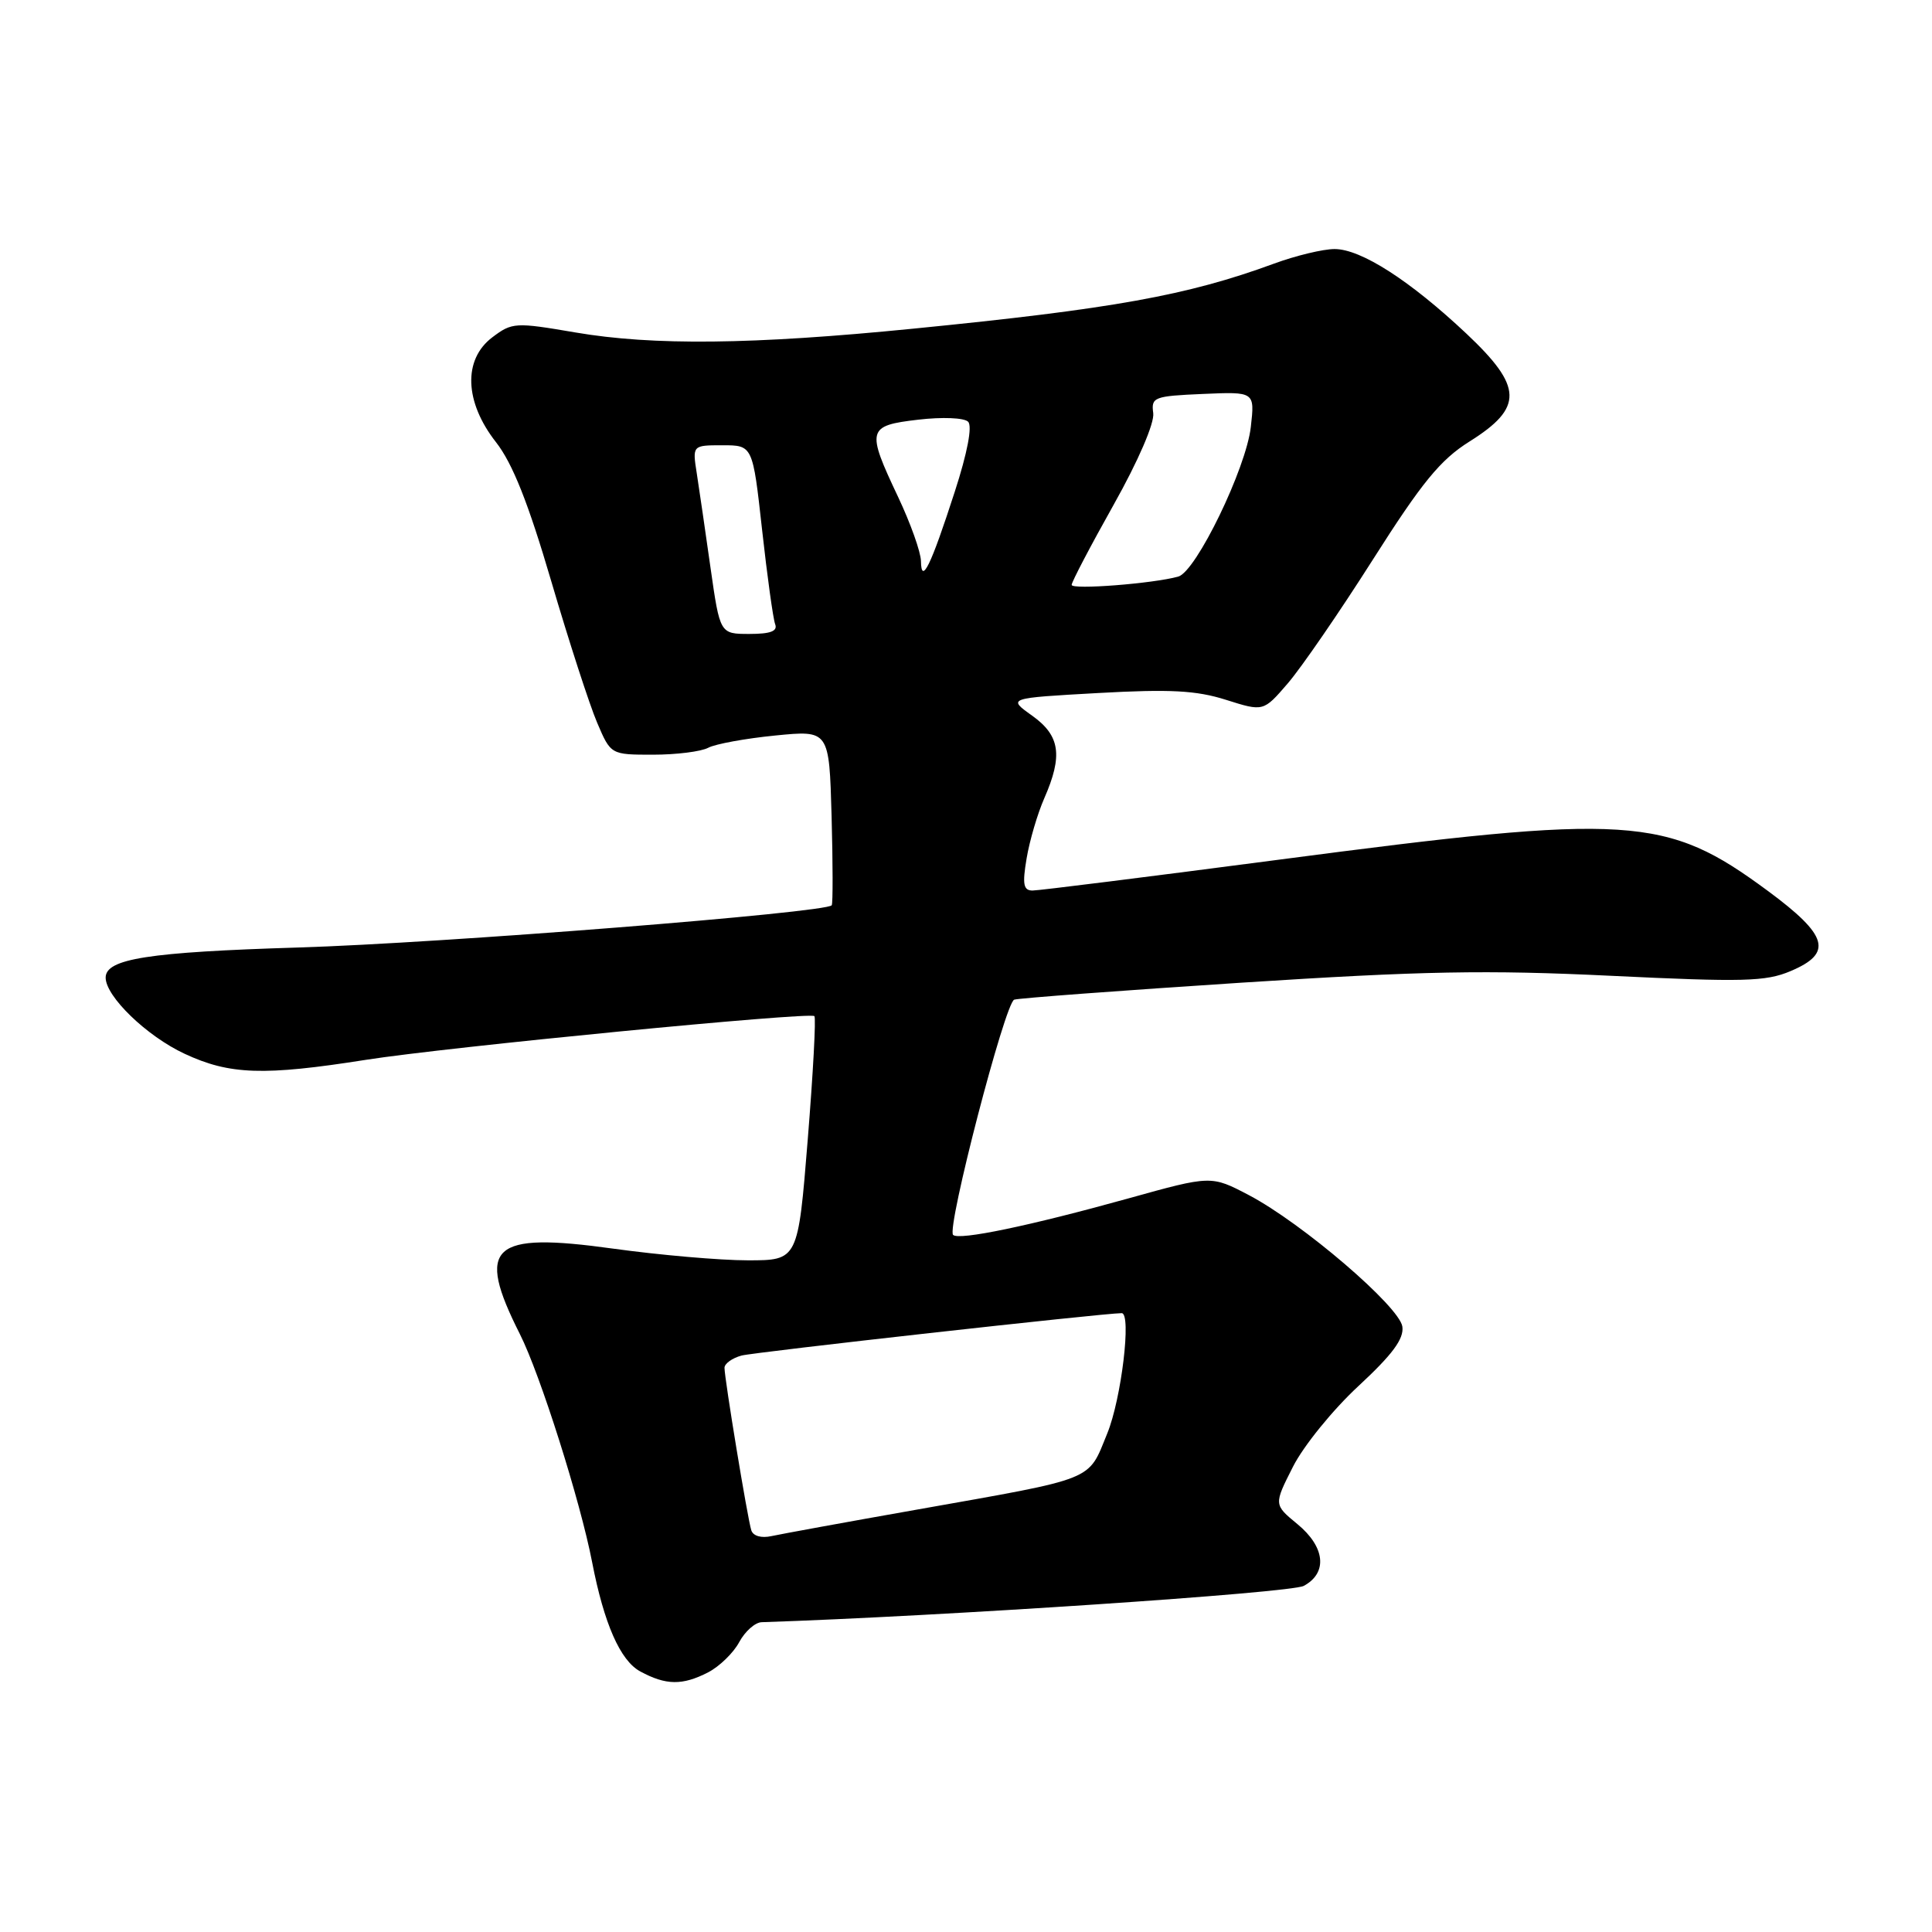 <?xml version="1.0" encoding="UTF-8" standalone="no"?>
<!DOCTYPE svg PUBLIC "-//W3C//DTD SVG 1.1//EN" "http://www.w3.org/Graphics/SVG/1.1/DTD/svg11.dtd" >
<svg xmlns="http://www.w3.org/2000/svg" xmlns:xlink="http://www.w3.org/1999/xlink" version="1.1" viewBox="0 0 256 256">
 <g >
 <path fill="currentColor"
d=" M 93.84 221.59 C 95.34 220.81 97.19 219.01 97.95 217.59 C 98.72 216.16 100.05 214.98 100.92 214.95 C 124.66 214.17 171.02 211.07 172.75 210.14 C 175.95 208.42 175.60 204.98 171.90 201.94 C 168.78 199.37 168.78 199.37 171.32 194.36 C 172.71 191.60 176.62 186.79 180.00 183.66 C 184.52 179.47 186.05 177.40 185.82 175.78 C 185.43 173.11 172.55 162.08 165.50 158.37 C 160.49 155.74 160.49 155.74 149.50 158.80 C 136.45 162.43 127.05 164.39 126.29 163.63 C 125.41 162.74 133.17 132.87 134.39 132.46 C 135.00 132.26 148.55 131.25 164.50 130.21 C 188.49 128.66 196.95 128.50 213.50 129.30 C 230.96 130.14 233.98 130.07 237.25 128.68 C 242.91 126.30 242.25 123.96 234.25 118.05 C 220.73 108.07 216.13 107.78 169.41 113.92 C 152.32 116.16 137.65 118.00 136.82 118.00 C 135.61 118.00 135.45 117.18 136.03 113.75 C 136.42 111.41 137.47 107.83 138.37 105.78 C 140.86 100.10 140.47 97.47 136.75 94.82 C 133.50 92.50 133.50 92.50 145.50 91.83 C 155.04 91.30 158.51 91.48 162.45 92.73 C 167.41 94.30 167.41 94.30 170.63 90.56 C 172.40 88.51 177.48 81.13 181.90 74.17 C 188.43 63.89 190.85 60.93 194.72 58.50 C 201.88 54.01 201.80 51.27 194.33 44.23 C 186.84 37.18 180.34 33.00 176.84 33.00 C 175.32 33.00 171.70 33.87 168.79 34.94 C 157.34 39.15 147.45 40.93 121.00 43.55 C 99.71 45.67 86.52 45.81 76.23 44.05 C 68.28 42.69 67.86 42.71 65.23 44.70 C 61.34 47.64 61.54 53.26 65.72 58.59 C 67.91 61.39 69.99 66.61 73.04 77.00 C 75.38 84.97 78.12 93.41 79.12 95.75 C 80.93 100.00 80.93 100.00 86.53 100.00 C 89.61 100.00 92.90 99.59 93.85 99.08 C 94.79 98.58 98.78 97.85 102.72 97.46 C 109.87 96.75 109.87 96.75 110.19 108.13 C 110.36 114.38 110.37 119.70 110.21 119.95 C 109.60 120.93 58.43 124.98 39.50 125.55 C 19.65 126.16 14.00 127.04 14.00 129.54 C 14.00 132.04 19.45 137.30 24.46 139.63 C 30.44 142.42 34.93 142.57 48.50 140.43 C 59.26 138.74 107.23 134.07 107.91 134.64 C 108.14 134.84 107.74 142.20 107.03 151.00 C 105.74 167.00 105.74 167.00 99.08 167.00 C 95.42 167.00 87.39 166.30 81.24 165.45 C 65.05 163.20 62.99 165.09 68.89 176.78 C 71.57 182.09 76.90 198.91 78.46 207.00 C 80.04 215.16 82.19 220.04 84.83 221.47 C 88.24 223.32 90.42 223.35 93.84 221.59 Z  M 99.55 202.77 C 99.06 201.25 96.00 182.69 96.00 181.24 C 96.00 180.69 97.01 179.96 98.25 179.62 C 99.91 179.17 146.24 174.00 148.63 174.00 C 149.95 174.00 148.59 185.36 146.72 189.93 C 144.11 196.32 145.46 195.78 121.50 200.03 C 112.15 201.68 103.48 203.27 102.23 203.54 C 100.88 203.84 99.79 203.53 99.55 202.77 Z  M 94.15 75.25 C 93.47 70.44 92.65 64.81 92.33 62.75 C 91.74 59.00 91.74 59.00 95.74 59.00 C 99.74 59.00 99.74 59.00 100.98 70.20 C 101.66 76.35 102.44 81.98 102.71 82.70 C 103.07 83.63 102.11 84.00 99.31 84.00 C 95.40 84.00 95.40 84.00 94.15 75.25 Z  M 142.00 77.50 C 142.00 77.11 144.50 72.34 147.56 66.89 C 150.83 61.07 152.99 56.06 152.81 54.74 C 152.52 52.63 152.90 52.48 159.39 52.20 C 166.27 51.90 166.27 51.90 165.74 56.57 C 165.13 62.04 158.49 75.74 156.13 76.40 C 152.80 77.33 142.00 78.17 142.00 77.50 Z  M 122.03 74.34 C 122.01 73.15 120.65 69.33 119.00 65.84 C 114.77 56.90 114.90 56.40 121.67 55.61 C 124.84 55.24 127.75 55.35 128.28 55.88 C 128.86 56.46 128.19 59.98 126.51 65.16 C 123.33 74.99 122.08 77.56 122.03 74.34 Z "/>
</g>
</svg>